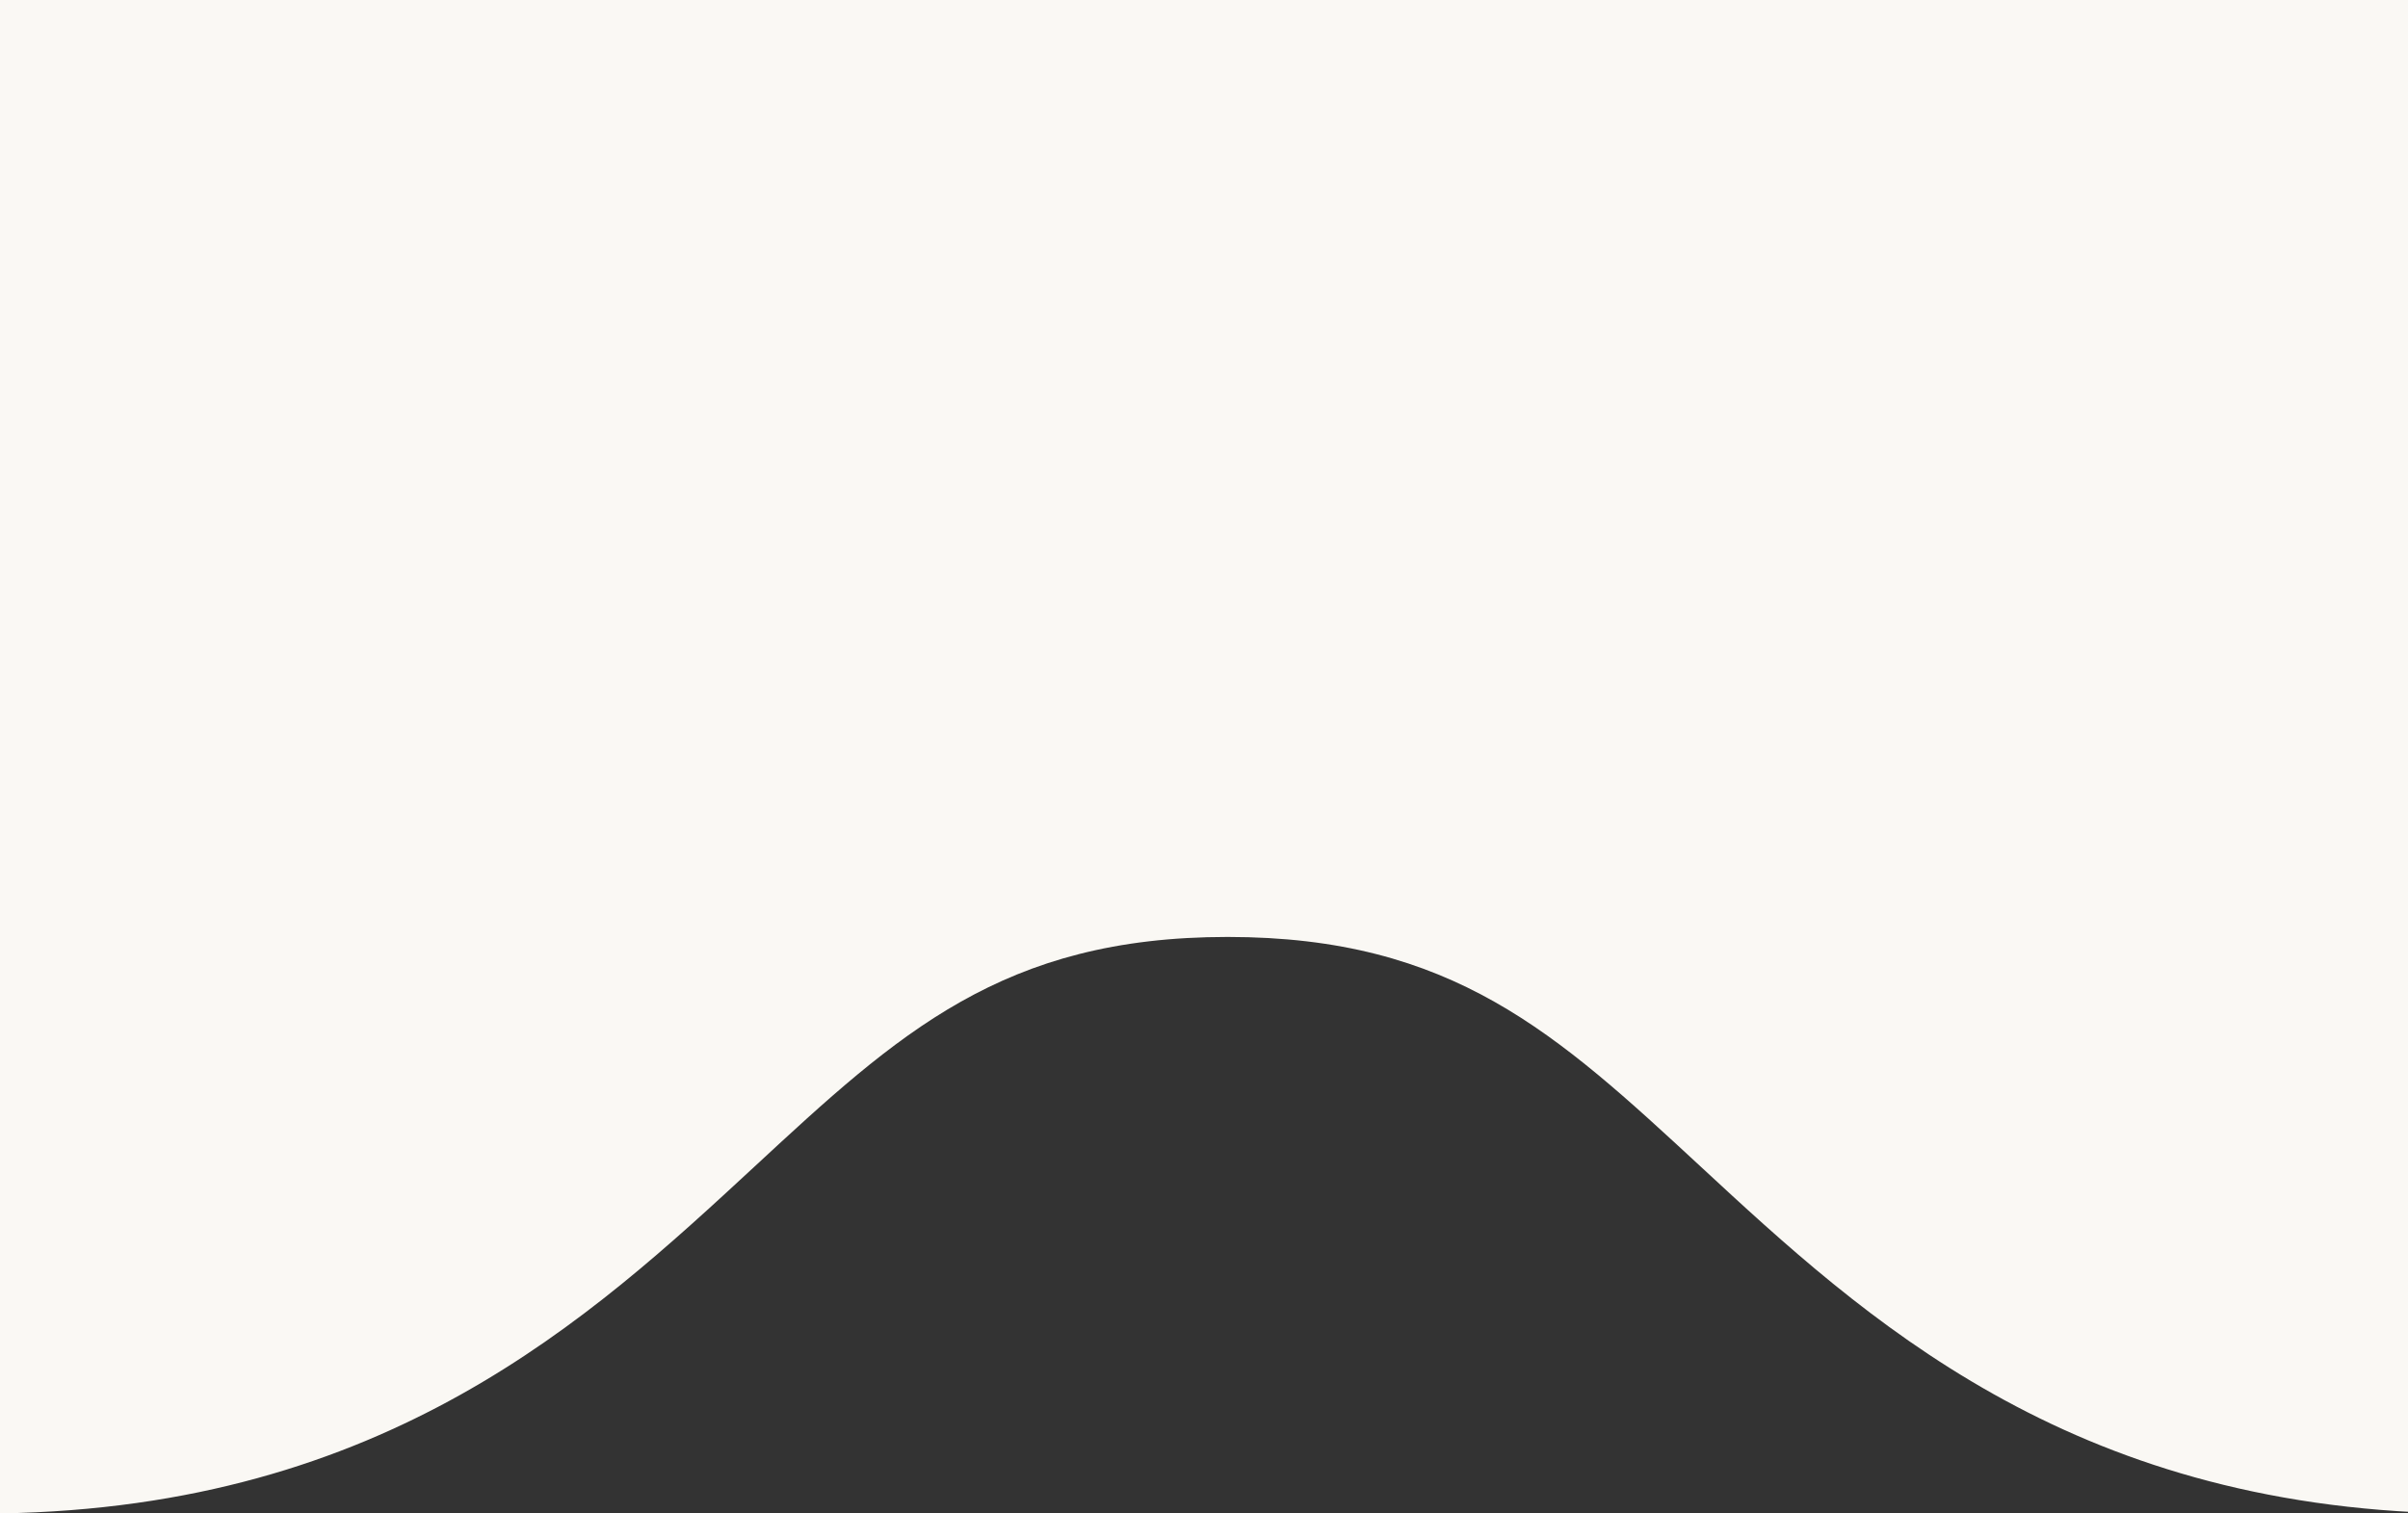 <?xml version="1.0" encoding="utf-8"?>
<!-- Generator: Adobe Illustrator 18.0.0, SVG Export Plug-In . SVG Version: 6.00 Build 0)  -->
<!DOCTYPE svg PUBLIC "-//W3C//DTD SVG 1.1//EN" "http://www.w3.org/Graphics/SVG/1.1/DTD/svg11.dtd">
<svg version="1.1" id="wave-rotate" xmlns="http://www.w3.org/2000/svg" xmlns:xlink="http://www.w3.org/1999/xlink" x="0px"
     y="0px" viewBox="0 0 35 22" enable-background="new 0 0 35 22" xml:space="preserve">
<rect x="0" y="0" width="35" height="22" fill="#333333" stroke="none"/>
<path id="wave-rotate-combined-shape" fill="#FAF8F4" d="M10.965,16.96c2.095-1.94,3.609-3.34,6.879-3.34
    c3.268,0,4.781,1.401,6.877,3.34C27.1,19.163,30.051,21.889,35.618,22V0H0v22C5.611,21.912,8.577,19.17,10.965,16.96
    z"/>
</svg>
